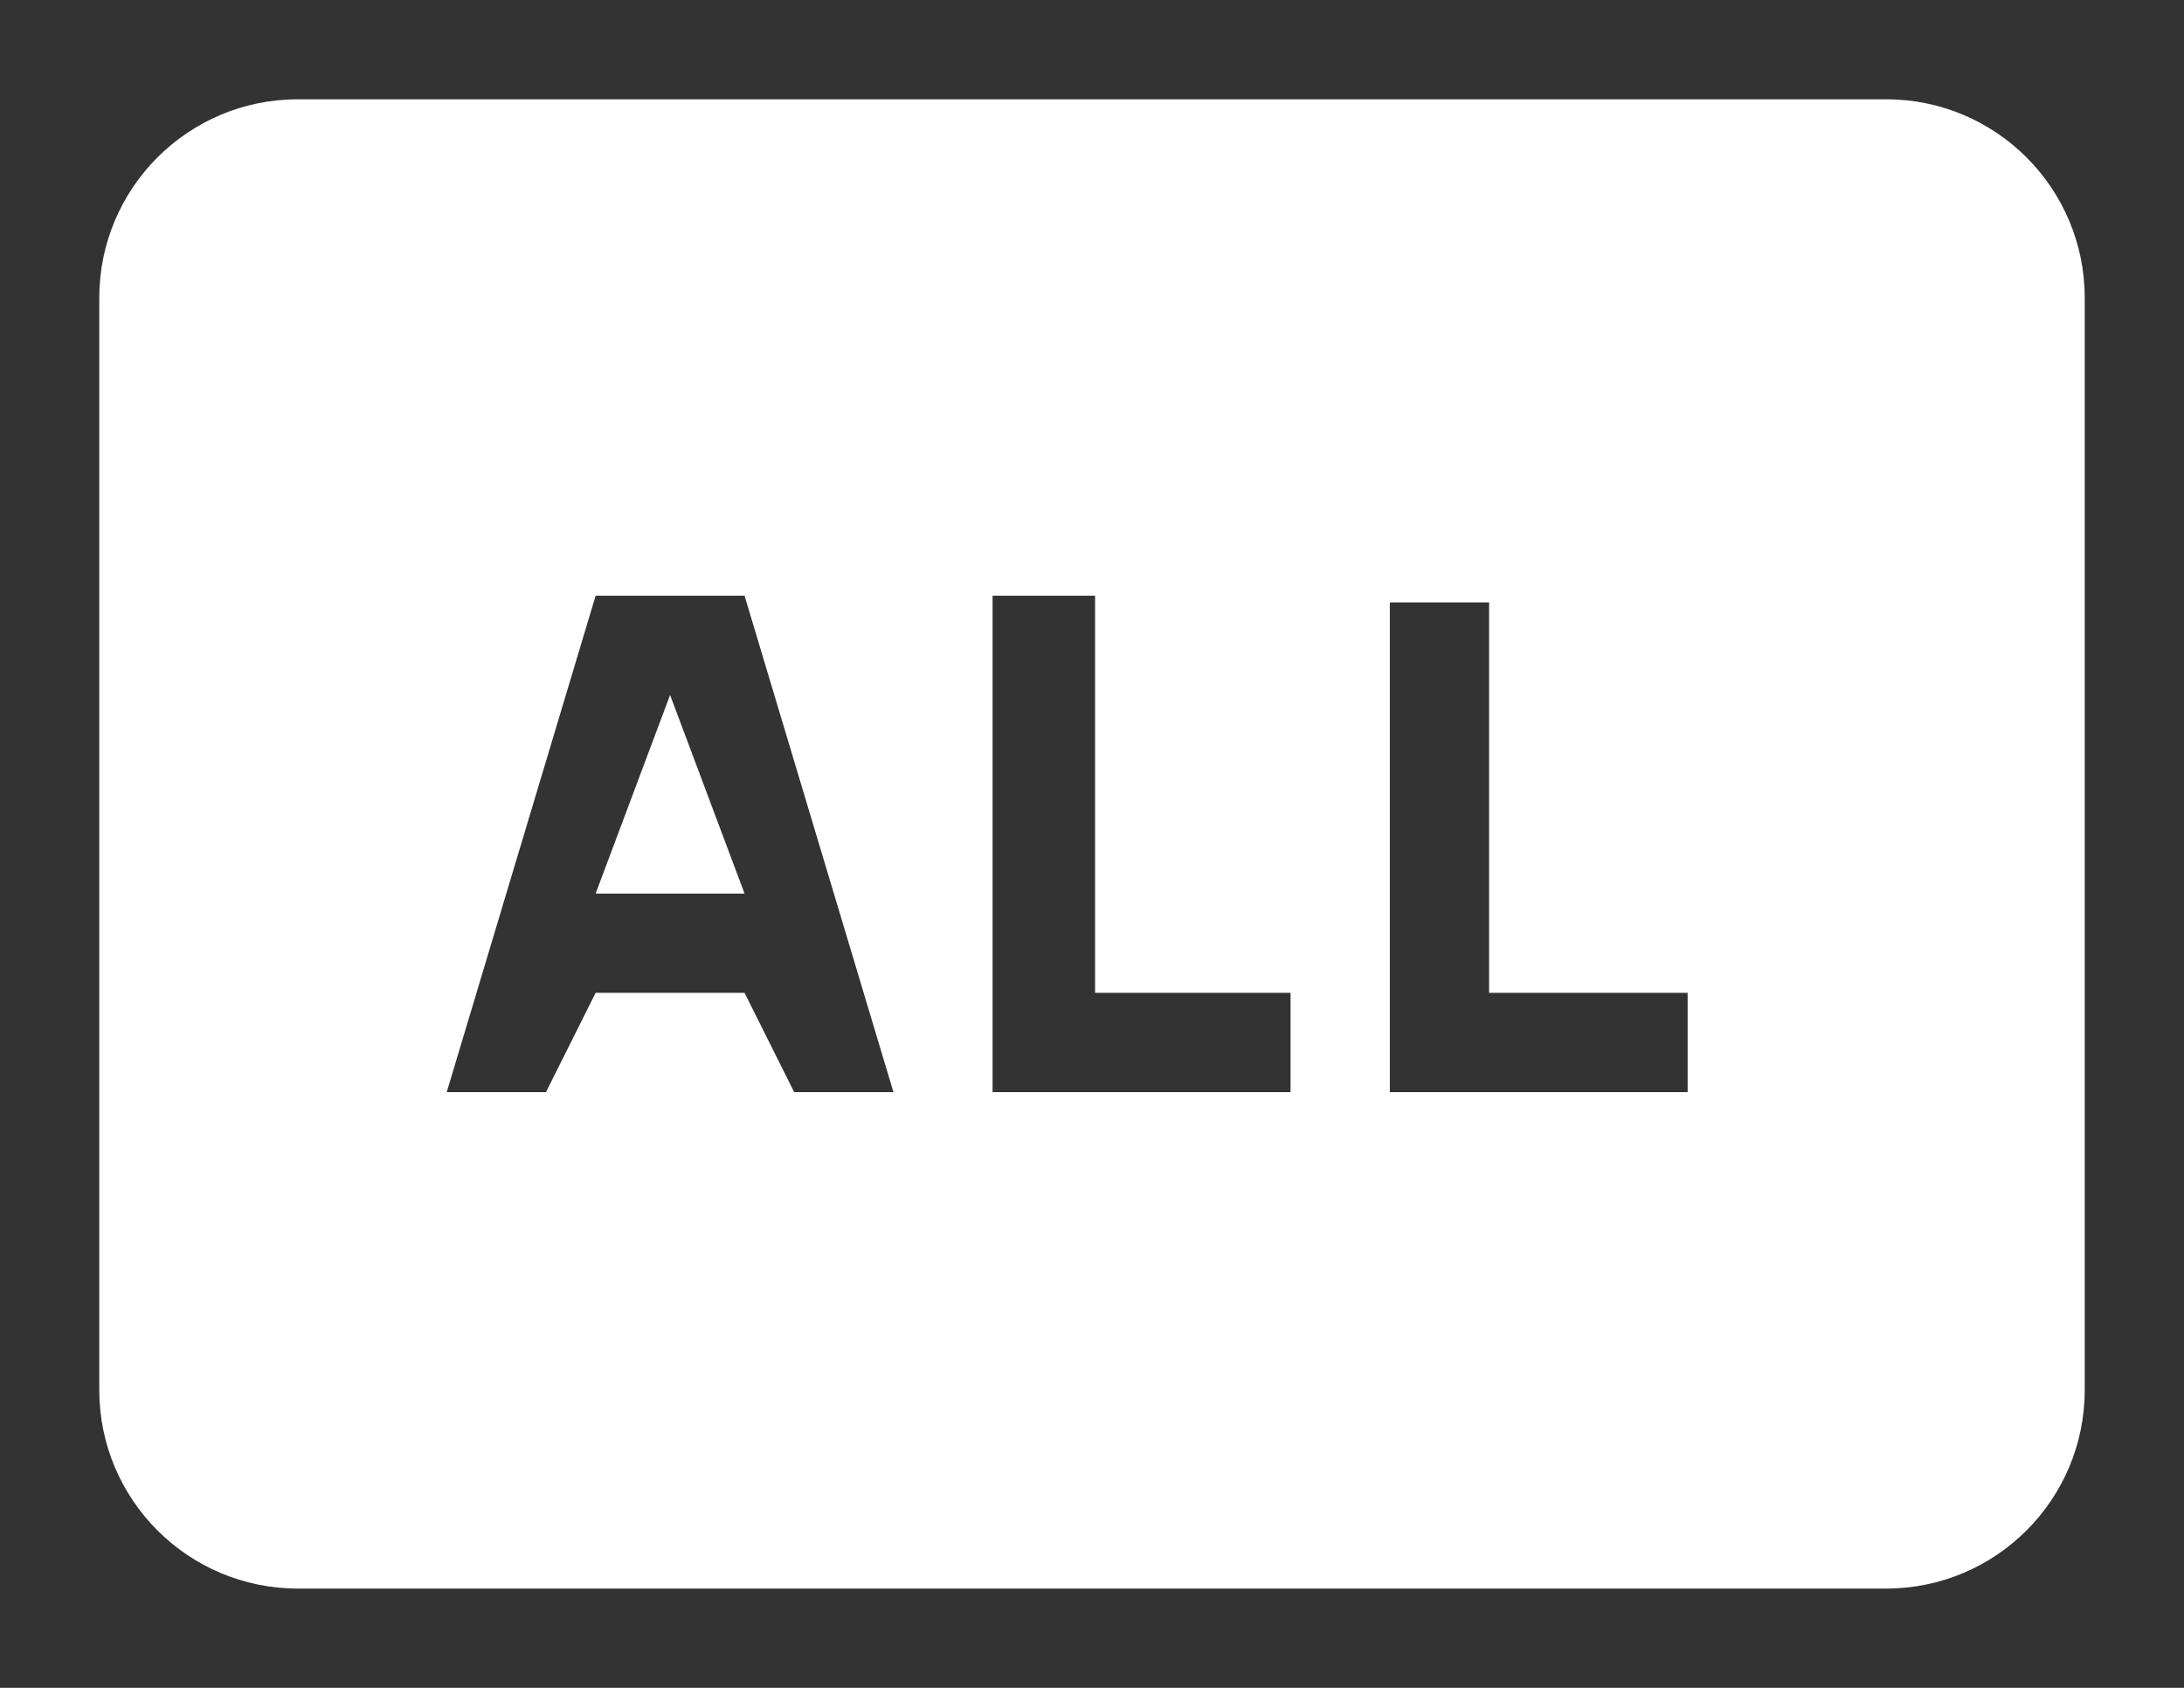 <?xml version="1.0" encoding="UTF-8"?>
<svg width="44px" height="34px" viewBox="0 0 44 34" version="1.1" xmlns="http://www.w3.org/2000/svg" xmlns:xlink="http://www.w3.org/1999/xlink">
    <rect x="0" y="0" width="44" height="34" fill="#333333" stroke="none"/>
    <!-- Generator: Sketch 49.3 (51167) - http://www.bohemiancoding.com/sketch -->
    <title>00</title>
    <desc>Created with Sketch.</desc>
    <defs></defs>
    <g id="00" stroke="none" stroke-width="1" fill="none" fill-rule="evenodd">
        <g fill="#ffffff" id="Combined-Shape">
            <path d="M6,2 L38,2 C40.209,2 42,3.791 42,6 L42,28 C42,30.209 40.209,32 38,32 L6,32 C3.791,32 2,30.209 2,28 L2,6 C2,3.791 3.791,2 6,2 Z M16,22 L18,22 L15,12 L12,12 L9,22 L11,22 L12,20 L15,20 L16,22 Z M13.5,14 L15,18 L12,18 L13.5,14 Z M26,20 L22.062,20 L22.062,12 L19.997,12 L19.997,22 L26,22 L26,20 Z M34,20 L30,20 L30,12.136 L28,12.136 L28,22 L34,22 L34,20 Z"></path>
        </g>
    </g>
</svg>
